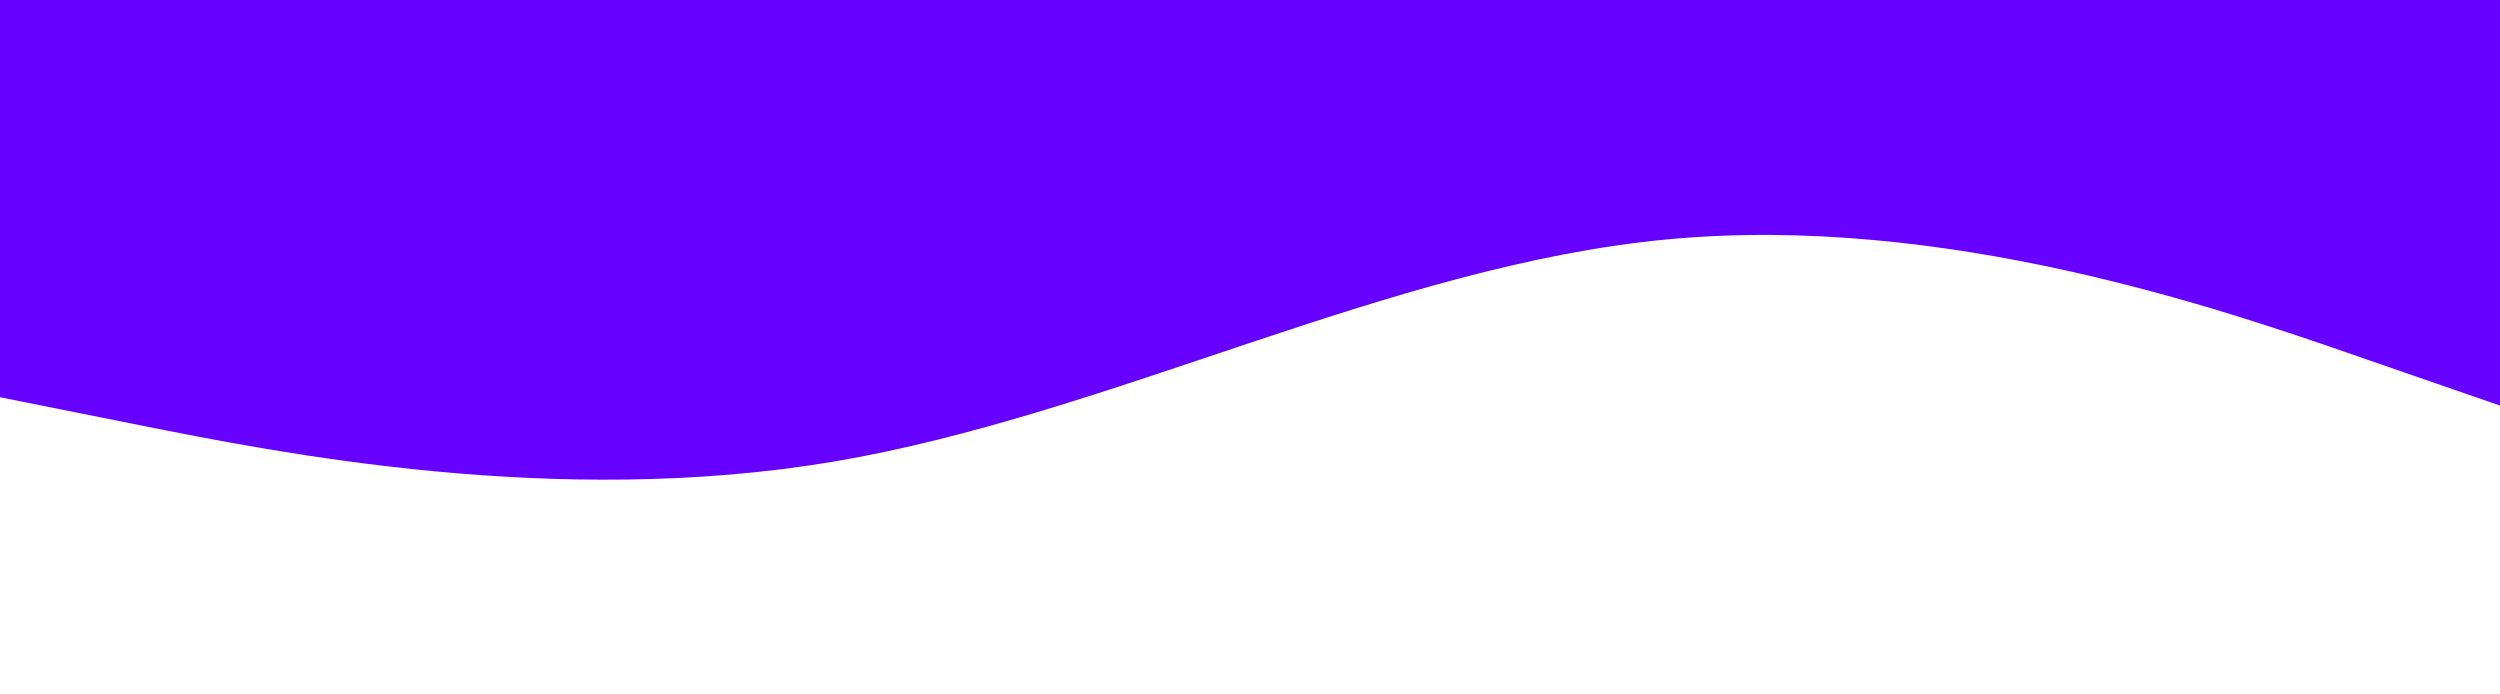 <svg id="visual" viewBox="0 0 900 250" width="900" height="250" xmlns="http://www.w3.org/2000/svg" xmlns:xlink="http://www.w3.org/1999/xlink" version="1.1"><rect x="0" y="0" width="900" height="250" fill="#ffffff"></rect><path d="M0 143L50 153C100 163 200 183 300 166.2C400 149.3 500 95.7 600 86.2C700 76.7 800 111.3 850 128.7L900 146L900 0L850 0C800 0 700 0 600 0C500 0 400 0 300 0C200 0 100 0 50 0L0 0Z" fill="#6600FF" stroke-linecap="round" stroke-linejoin="miter"></path></svg>